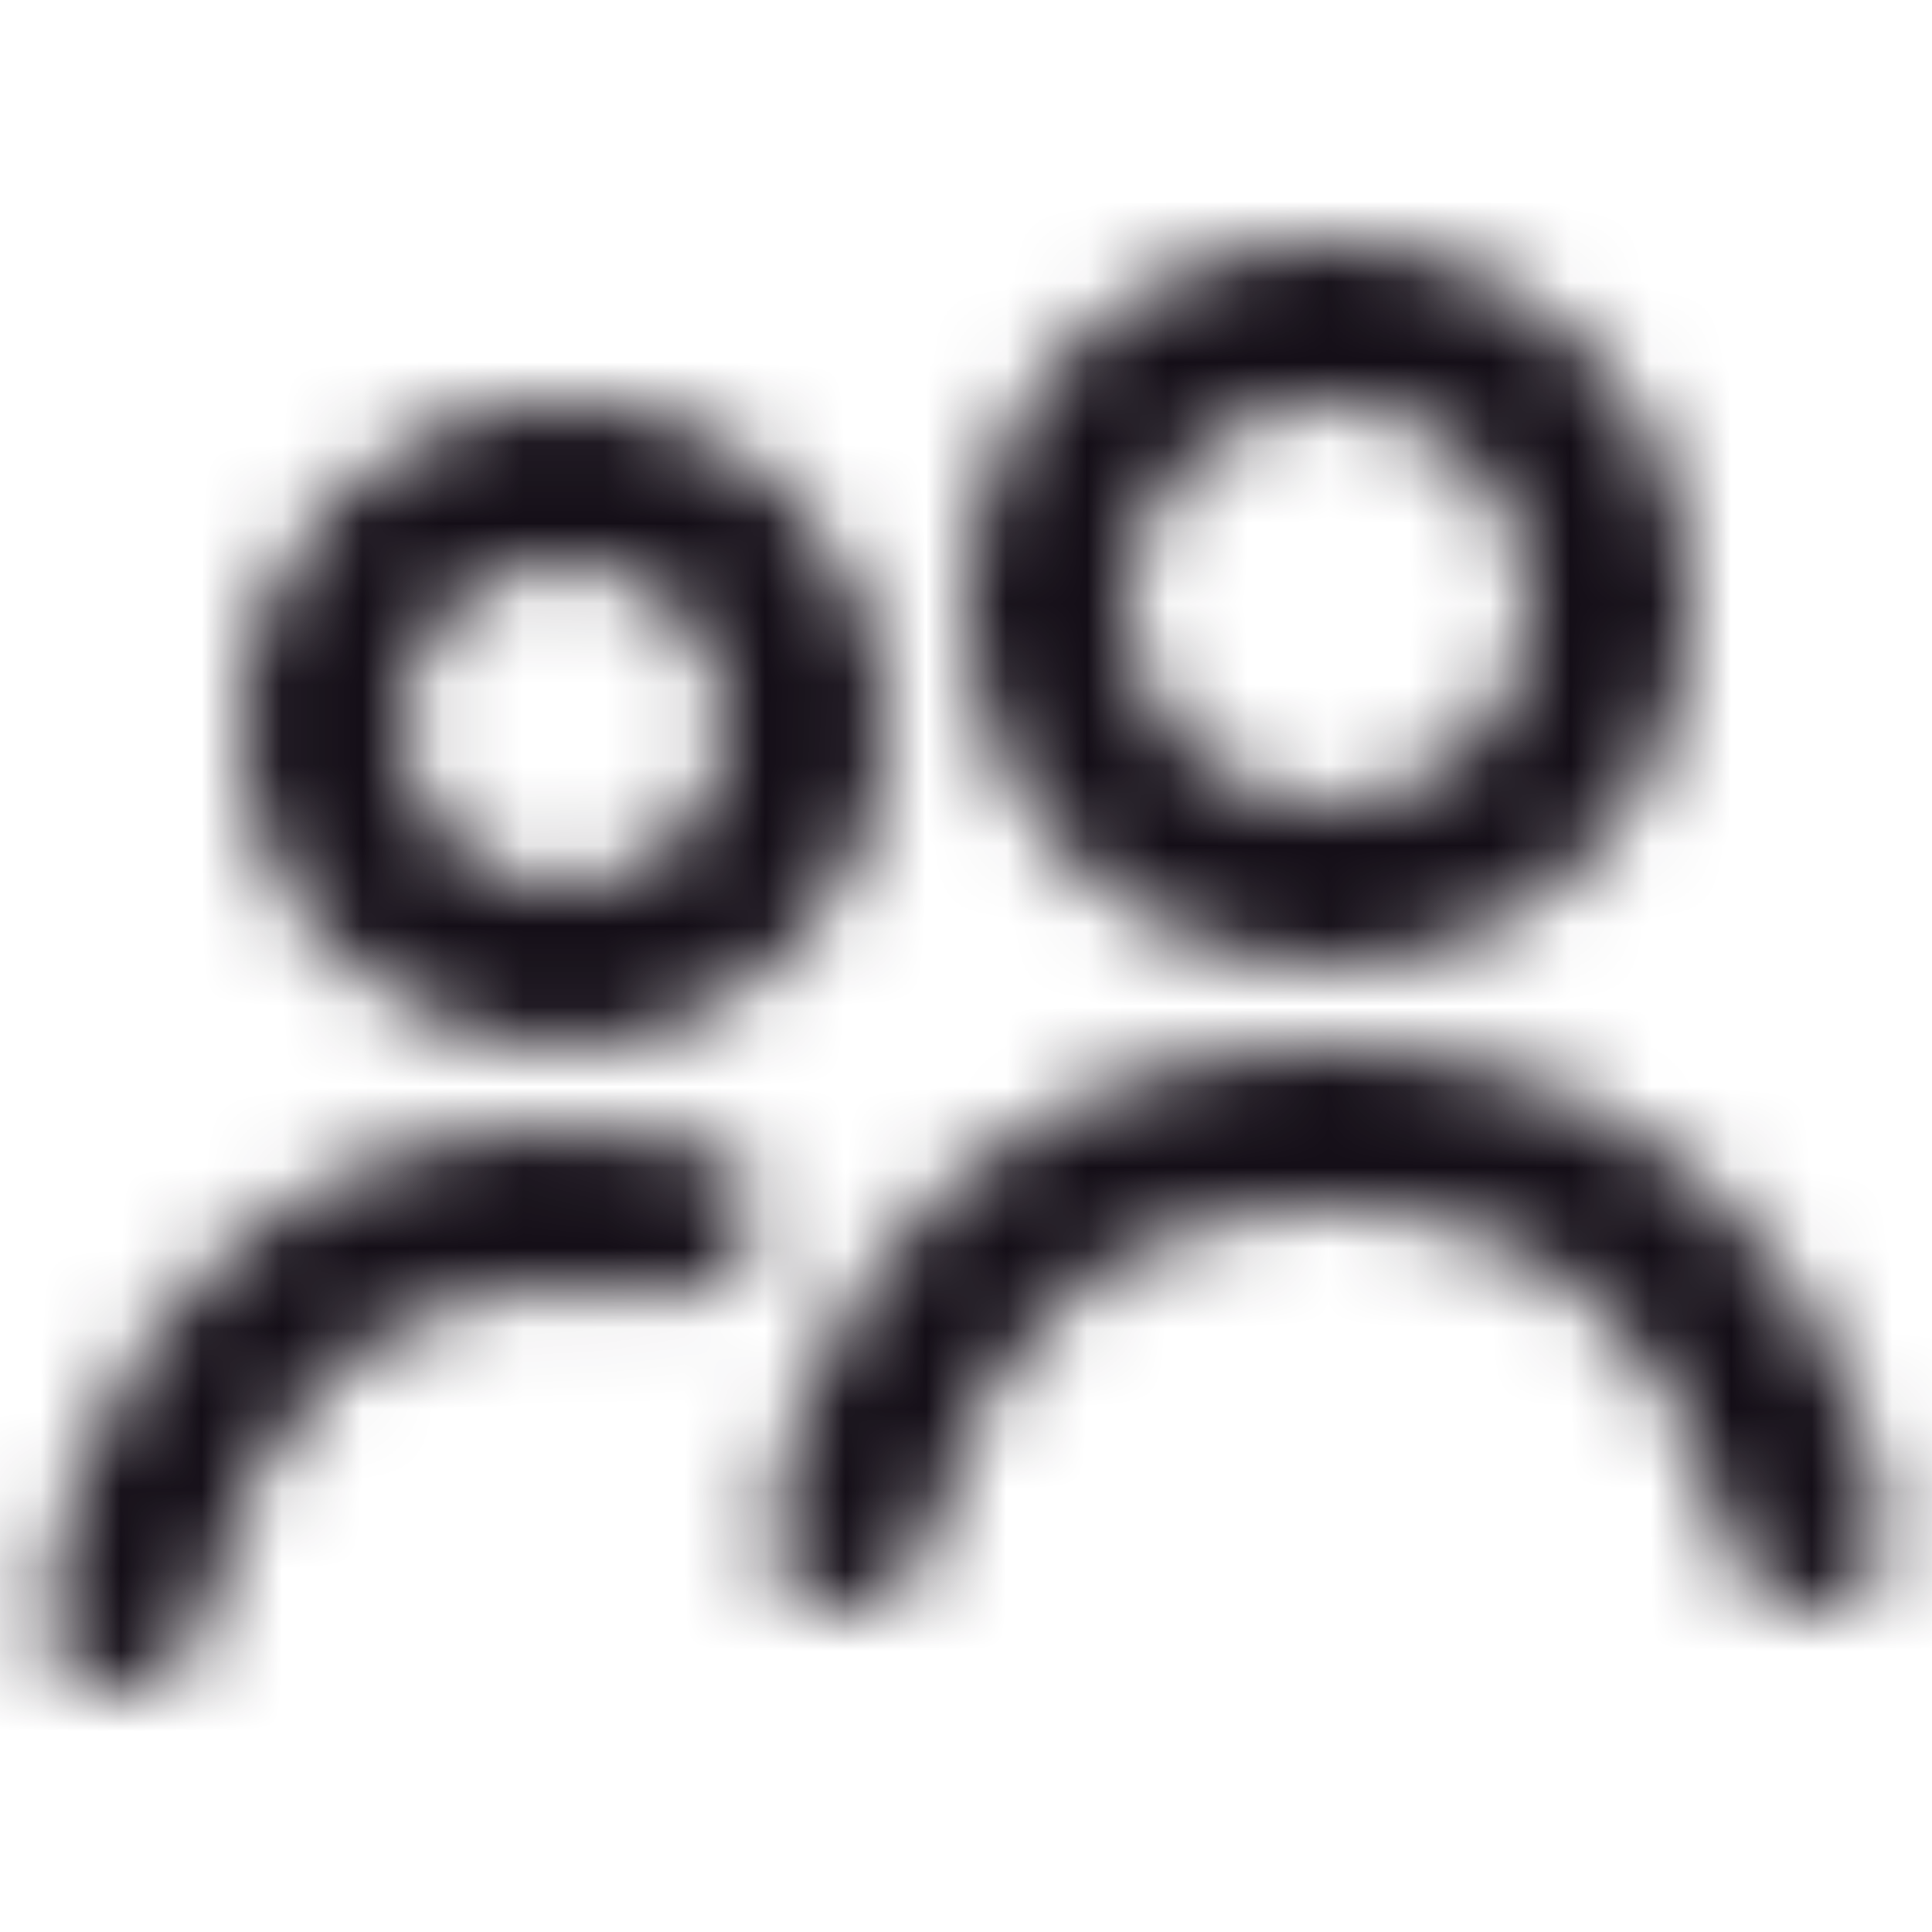 <svg width="24" height="24" viewBox="0 0 24 24" fill="none" xmlns="http://www.w3.org/2000/svg">
<mask id="mask0_291_2963" style="mask-type:alpha" maskUnits="userSpaceOnUse" x="0" y="3" width="24" height="18">
<path fill-rule="evenodd" clip-rule="evenodd" d="M16.5 3C14.015 3 12 5.015 12 7.5C12 9.985 14.015 12 16.5 12C18.985 12 21 9.985 21 7.5C21 5.015 18.985 3 16.5 3ZM14 7.5C14 6.119 15.119 5 16.5 5C17.881 5 19 6.119 19 7.5C19 8.881 17.881 10 16.5 10C15.119 10 14 8.881 14 7.5Z" fill="#140E17"/>
<path d="M16.5 13C12.513 13 10.014 15.888 9.571 19.003C9.493 19.55 9.948 20 10.5 20C11.052 20 11.491 19.548 11.596 19.006C12.013 16.858 13.774 15 16.5 15C19.226 15 20.987 16.858 21.404 19.006C21.509 19.548 21.948 20 22.5 20C23.052 20 23.507 19.55 23.429 19.003C22.986 15.888 20.487 13 16.5 13Z" fill="#140E17"/>
<path d="M1.5 21C0.948 21 0.494 20.55 0.567 20.003C0.974 16.946 3.238 14 7 14C7.629 14 8.225 14.085 8.781 14.244C9.312 14.396 9.524 15.001 9.287 15.5C9.05 15.999 8.452 16.199 7.911 16.089C7.625 16.031 7.322 16 7 16C4.604 16 2.967 17.806 2.585 20.005C2.491 20.549 2.052 21 1.5 21Z" fill="#140E17"/>
<path fill-rule="evenodd" clip-rule="evenodd" d="M7 5C4.791 5 3 6.791 3 9C3 11.209 4.791 13 7 13C9.209 13 11 11.209 11 9C11 6.791 9.209 5 7 5ZM5 9C5 7.895 5.895 7 7 7C8.105 7 9 7.895 9 9C9 10.105 8.105 11 7 11C5.895 11 5 10.105 5 9Z" fill="#140E17"/>
</mask>
<g mask="url(#mask0_291_2963)">
<rect width="24" height="24" fill="#140E17"/>
</g>
</svg>
